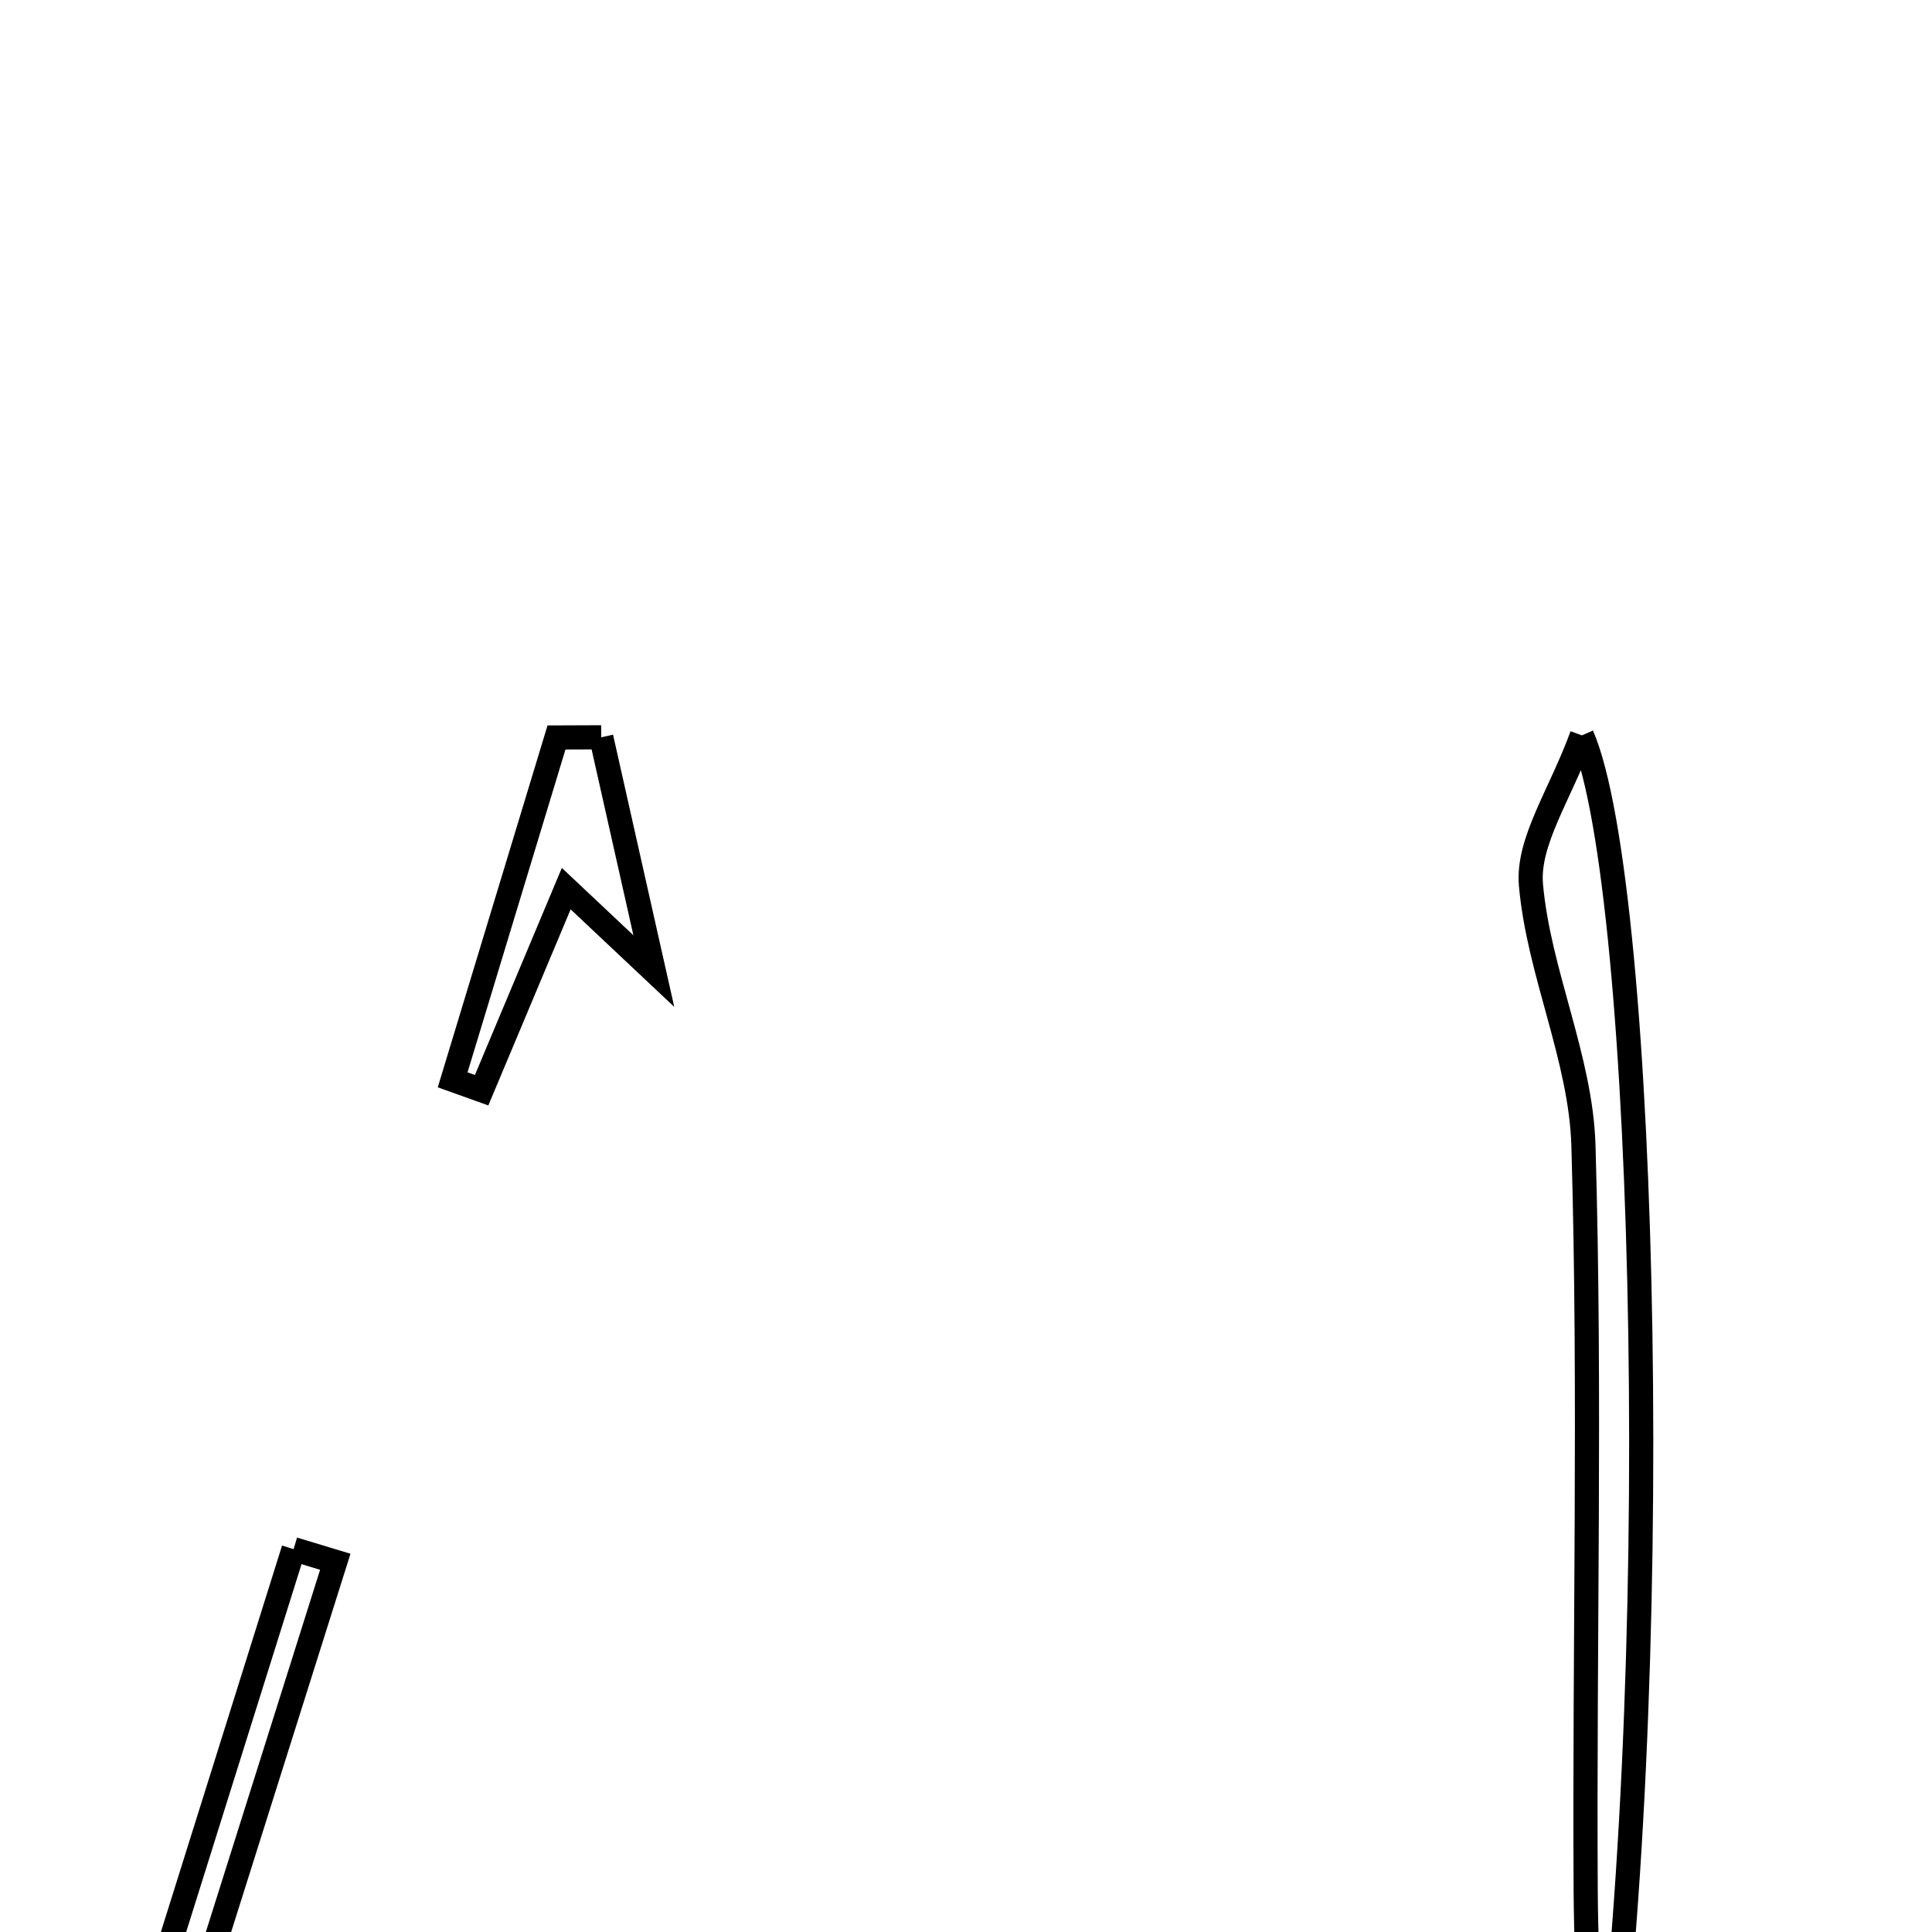 <svg xmlns="http://www.w3.org/2000/svg" viewBox="0.0 0.0 24.0 24.0" height="200px" width="200px"><path fill="none" stroke="black" stroke-width=".3" stroke-opacity="1.0"  filling="0" d="M19.651 9.135 C20.468 11.014 20.702 21.154 19.856 26.898 C19.801 25.764 19.705 24.631 19.698 23.497 C19.68 20.408 19.761 17.316 19.67 14.229 C19.638 13.145 19.114 12.082 19.018 10.992 C18.971 10.452 19.383 9.871 19.651 9.135"></path>
<path fill="none" stroke="black" stroke-width=".3" stroke-opacity="1.0"  filling="0" d="M7.469 9.159 C7.649 9.961 7.83 10.765 8.122 12.063 C7.56 11.534 7.391 11.375 7.034 11.039 C6.676 11.891 6.33 12.717 5.983 13.543 C5.863 13.5 5.743 13.457 5.623 13.414 C6.053 11.996 6.483 10.579 6.913 9.161 C7.098 9.16 7.283 9.16 7.469 9.159"></path>
<path fill="none" stroke="black" stroke-width=".3" stroke-opacity="1.0"  filling="0" d="M3.647 19.244 C3.82 19.296 3.992 19.349 4.165 19.401 C3.341 22.013 2.517 24.626 1.693 27.238 C1.525 27.187 1.356 27.136 1.188 27.086 C2.007 24.472 2.827 21.858 3.647 19.244"></path></svg>